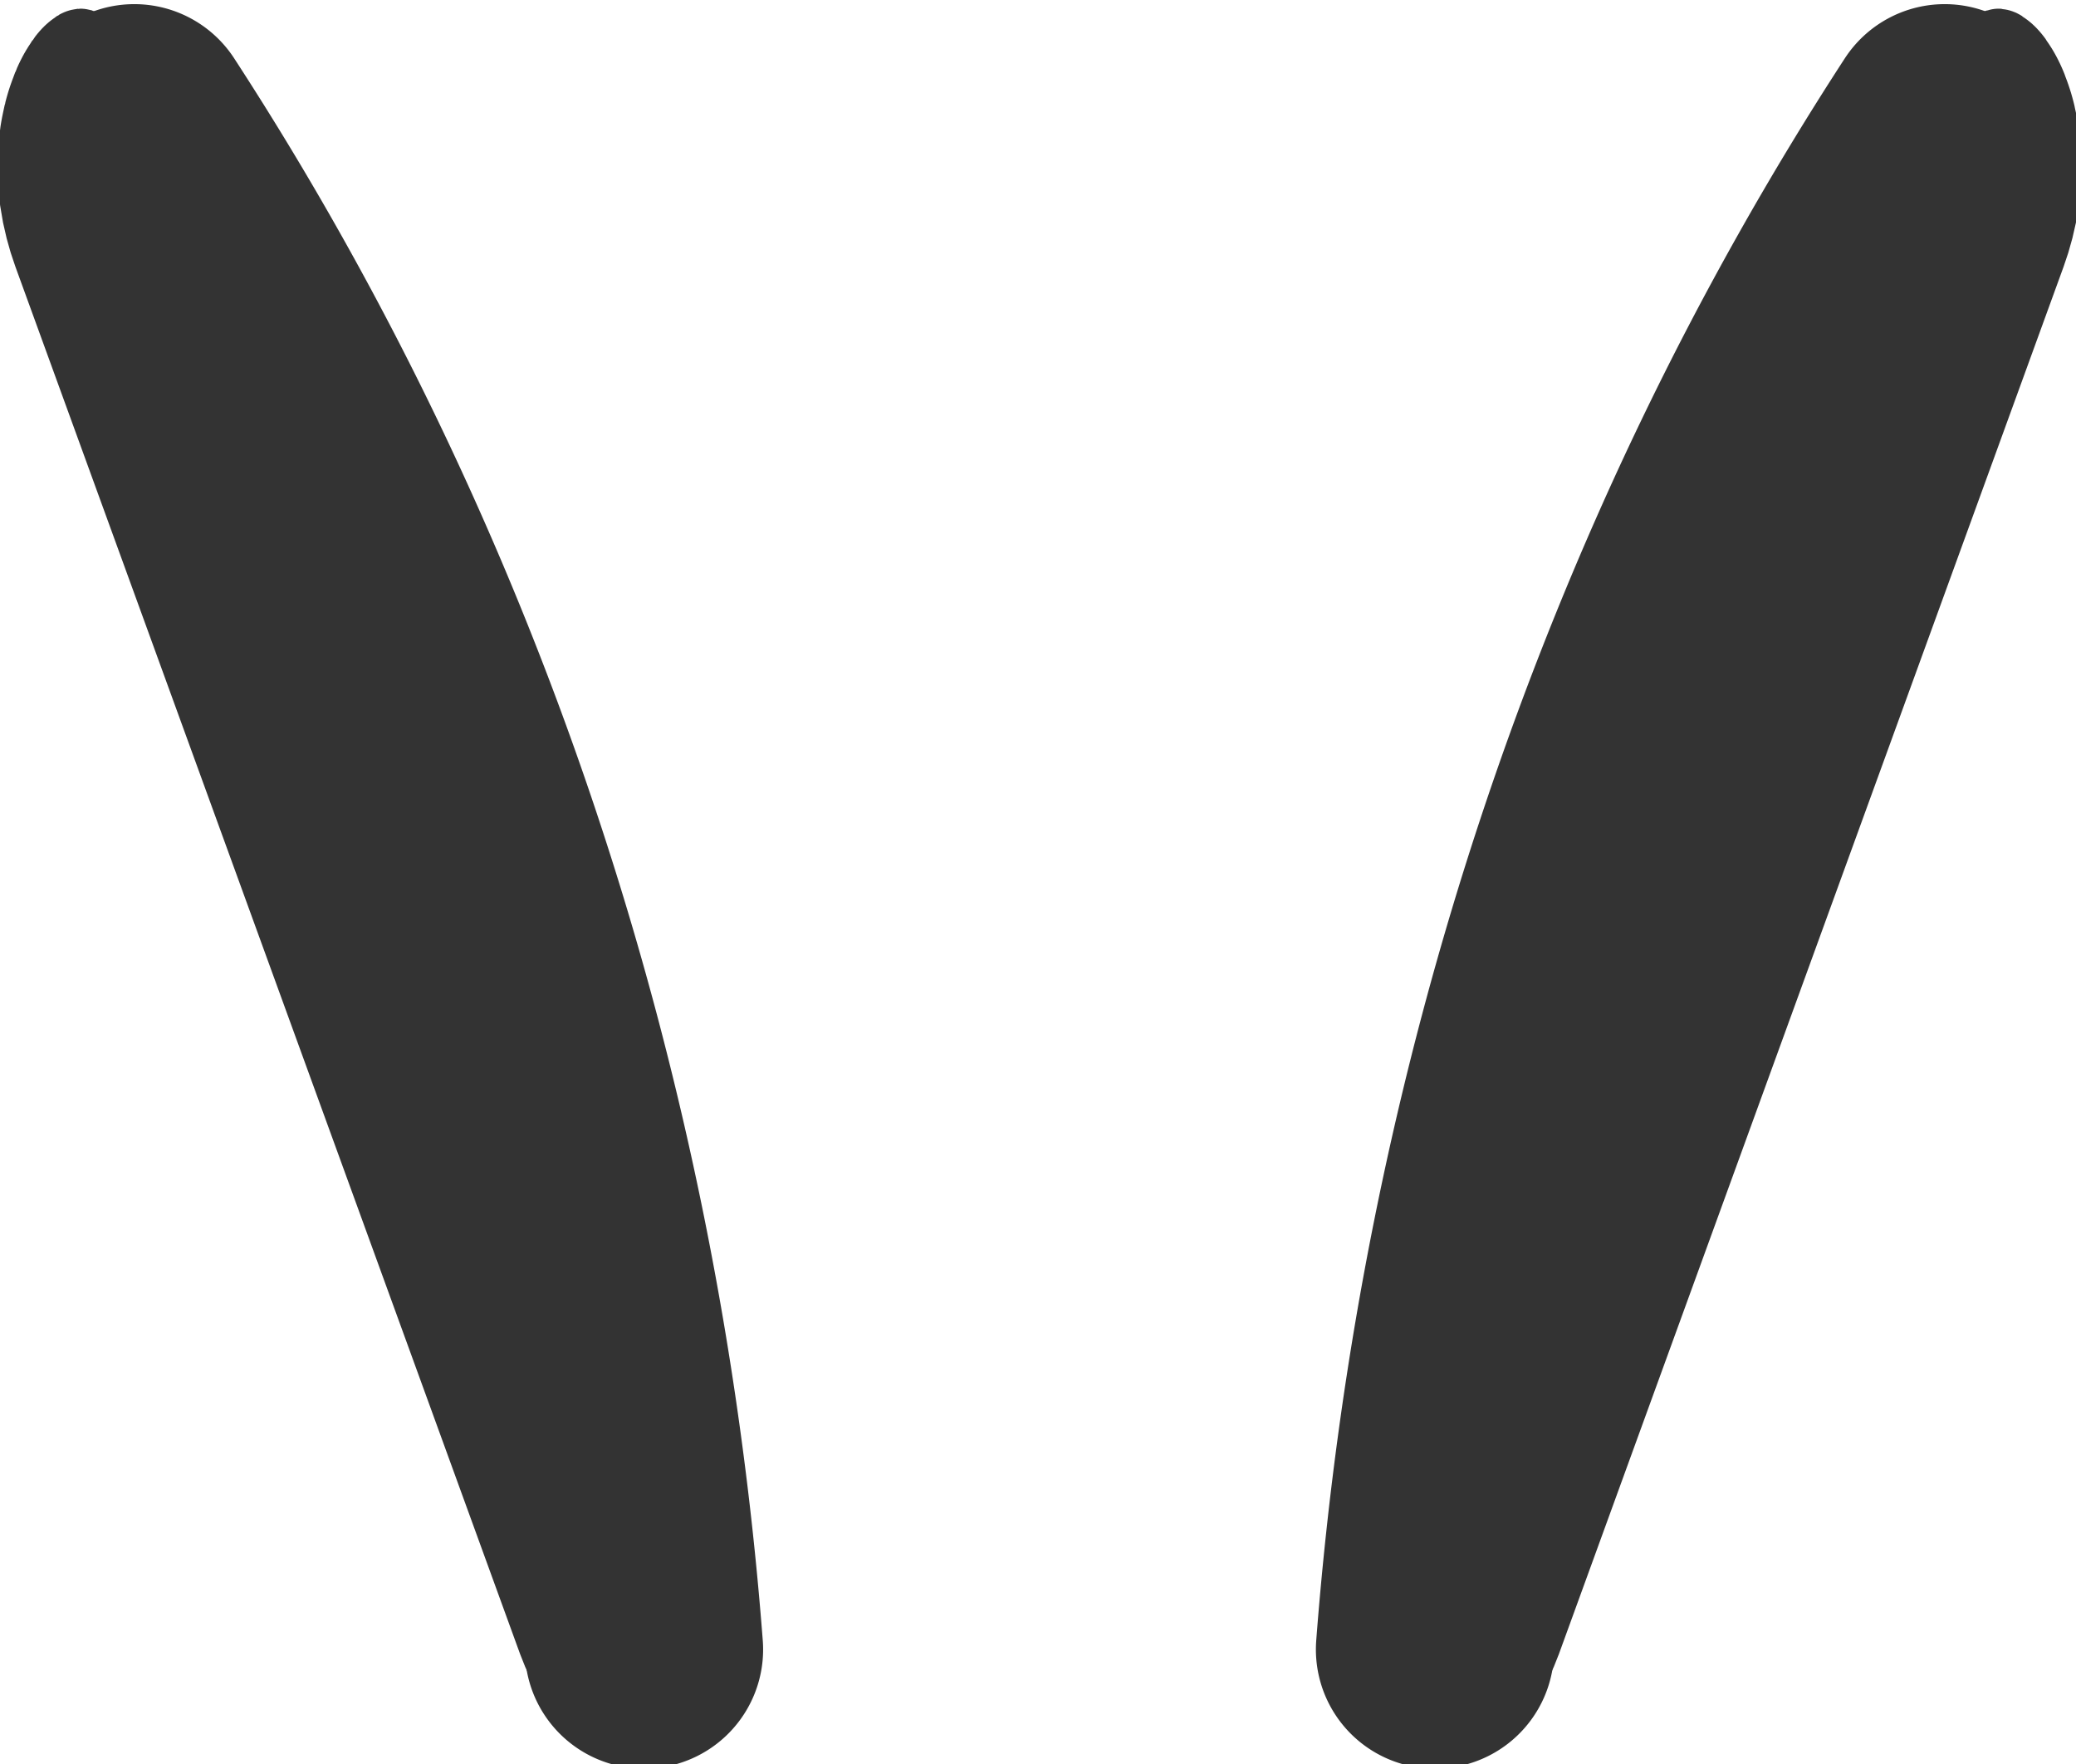 <?xml version="1.0" encoding="UTF-8" standalone="no"?>
<!-- Created with Inkscape (http://www.inkscape.org/) -->

<svg
   width="29.086mm"
   height="24.713mm"
   viewBox="0 0 29.086 24.713"
   version="1.1"
   id="svg5"
   xml:space="preserve"
   inkscape:version="1.2.2 (732a01da63, 2022-12-09)"
   sodipodi:docname="CX.svg"
   xmlns:inkscape="http://www.inkscape.org/namespaces/inkscape"
   xmlns:sodipodi="http://sodipodi.sourceforge.net/DTD/sodipodi-0.dtd"
   xmlns="http://www.w3.org/2000/svg"
   xmlns:svg="http://www.w3.org/2000/svg"><sodipodi:namedview
     id="namedview7"
     pagecolor="#ffffff"
     bordercolor="#000000"
     borderopacity="0.25"
     inkscape:showpageshadow="2"
     inkscape:pageopacity="0.0"
     inkscape:pagecheckerboard="0"
     inkscape:deskcolor="#d1d1d1"
     inkscape:document-units="mm"
     showgrid="false"
     inkscape:zoom="0.34743266"
     inkscape:cx="-1408.9061"
     inkscape:cy="385.68625"
     inkscape:window-width="1920"
     inkscape:window-height="974"
     inkscape:window-x="-11"
     inkscape:window-y="-11"
     inkscape:window-maximized="1"
     inkscape:current-layer="layer1" /><defs
     id="defs2"><linearGradient
       id="linearGradient9368"
       inkscape:swatch="solid"><stop
         style="stop-color:#2e2e2e;stop-opacity:1;"
         offset="0"
         id="stop9366" /></linearGradient><inkscape:perspective
       sodipodi:type="inkscape:persp3d"
       inkscape:vp_x="83.103898 : -466.50048 : 1"
       inkscape:vp_y="0 : 999.99999 : 0"
       inkscape:vp_z="210 : -565.38359 : 1"
       inkscape:persp3d-origin="105 : -639.88462 : 1"
       id="perspective286" /></defs><g
     inkscape:label="图层 1"
     inkscape:groupmode="layer"
     id="layer1"
     transform="translate(-8.786,-112.209)"><g
       inkscape:label="图层 1"
       id="layer1-2"
       transform="translate(-132.016,-0.524)"><path
         style="fill:#89dcde;fill-opacity:0;stroke:#333333;stroke-width:3.337;stroke-linecap:round;stroke-linejoin:bevel;stroke-miterlimit:2.1;stroke-dasharray:none;stroke-opacity:1;paint-order:normal"
         id="path1007-7"
         sodipodi:type="arc"
         sodipodi:cx="-163.87845"
         sodipodi:cy="184.93884"
         sodipodi:rx="41.967964"
         sodipodi:ry="45.278389"
         sodipodi:start="5.4305167"
         sodipodi:end="5.9453065"
         sodipodi:open="true"
         sodipodi:arc-type="arc"
         d="m -136.265,150.842 a 41.968,45.278 0 0 1 11.981,19.087"
         transform="matrix(-0.972,0.236,0.236,0.972,0,0)" /><rect
         style="fill:#89dcde;fill-opacity:0;stroke:#333333;stroke-width:2.832;stroke-linecap:round;stroke-linejoin:bevel;stroke-miterlimit:2.1;stroke-dasharray:none;stroke-opacity:1;paint-order:normal"
         id="rect1113-4"
         width="0.346"
         height="21.809"
         x="-241.812"
         y="-88.582"
         ry="0.566"
         transform="matrix(-0.574,-0.819,-0.342,0.94,0,0)" /></g><g
       inkscape:label="图层 1"
       id="layer1-2-5"
       transform="matrix(-1,0,0,1,178.716,-0.524)"><path
         style="fill:#89dcde;fill-opacity:0;stroke:#333333;stroke-width:3.337;stroke-linecap:round;stroke-linejoin:bevel;stroke-miterlimit:2.1;stroke-dasharray:none;stroke-opacity:1;paint-order:normal"
         id="path1007-7-1"
         sodipodi:type="arc"
         sodipodi:cx="-163.87845"
         sodipodi:cy="184.93884"
         sodipodi:rx="41.967964"
         sodipodi:ry="45.278389"
         sodipodi:start="5.4305167"
         sodipodi:end="5.9453065"
         sodipodi:open="true"
         sodipodi:arc-type="arc"
         d="m -136.265,150.842 a 41.968,45.278 0 0 1 11.981,19.087"
         transform="matrix(-0.972,0.236,0.236,0.972,0,0)" /><rect
         style="fill:#89dcde;fill-opacity:0;stroke:#333333;stroke-width:2.832;stroke-linecap:round;stroke-linejoin:bevel;stroke-miterlimit:2.1;stroke-dasharray:none;stroke-opacity:1;paint-order:normal"
         id="rect1113-4-4"
         width="0.346"
         height="21.809"
         x="-241.812"
         y="-88.582"
         ry="0.566"
         transform="matrix(-0.574,-0.819,-0.342,0.94,0,0)" /></g></g></svg>
